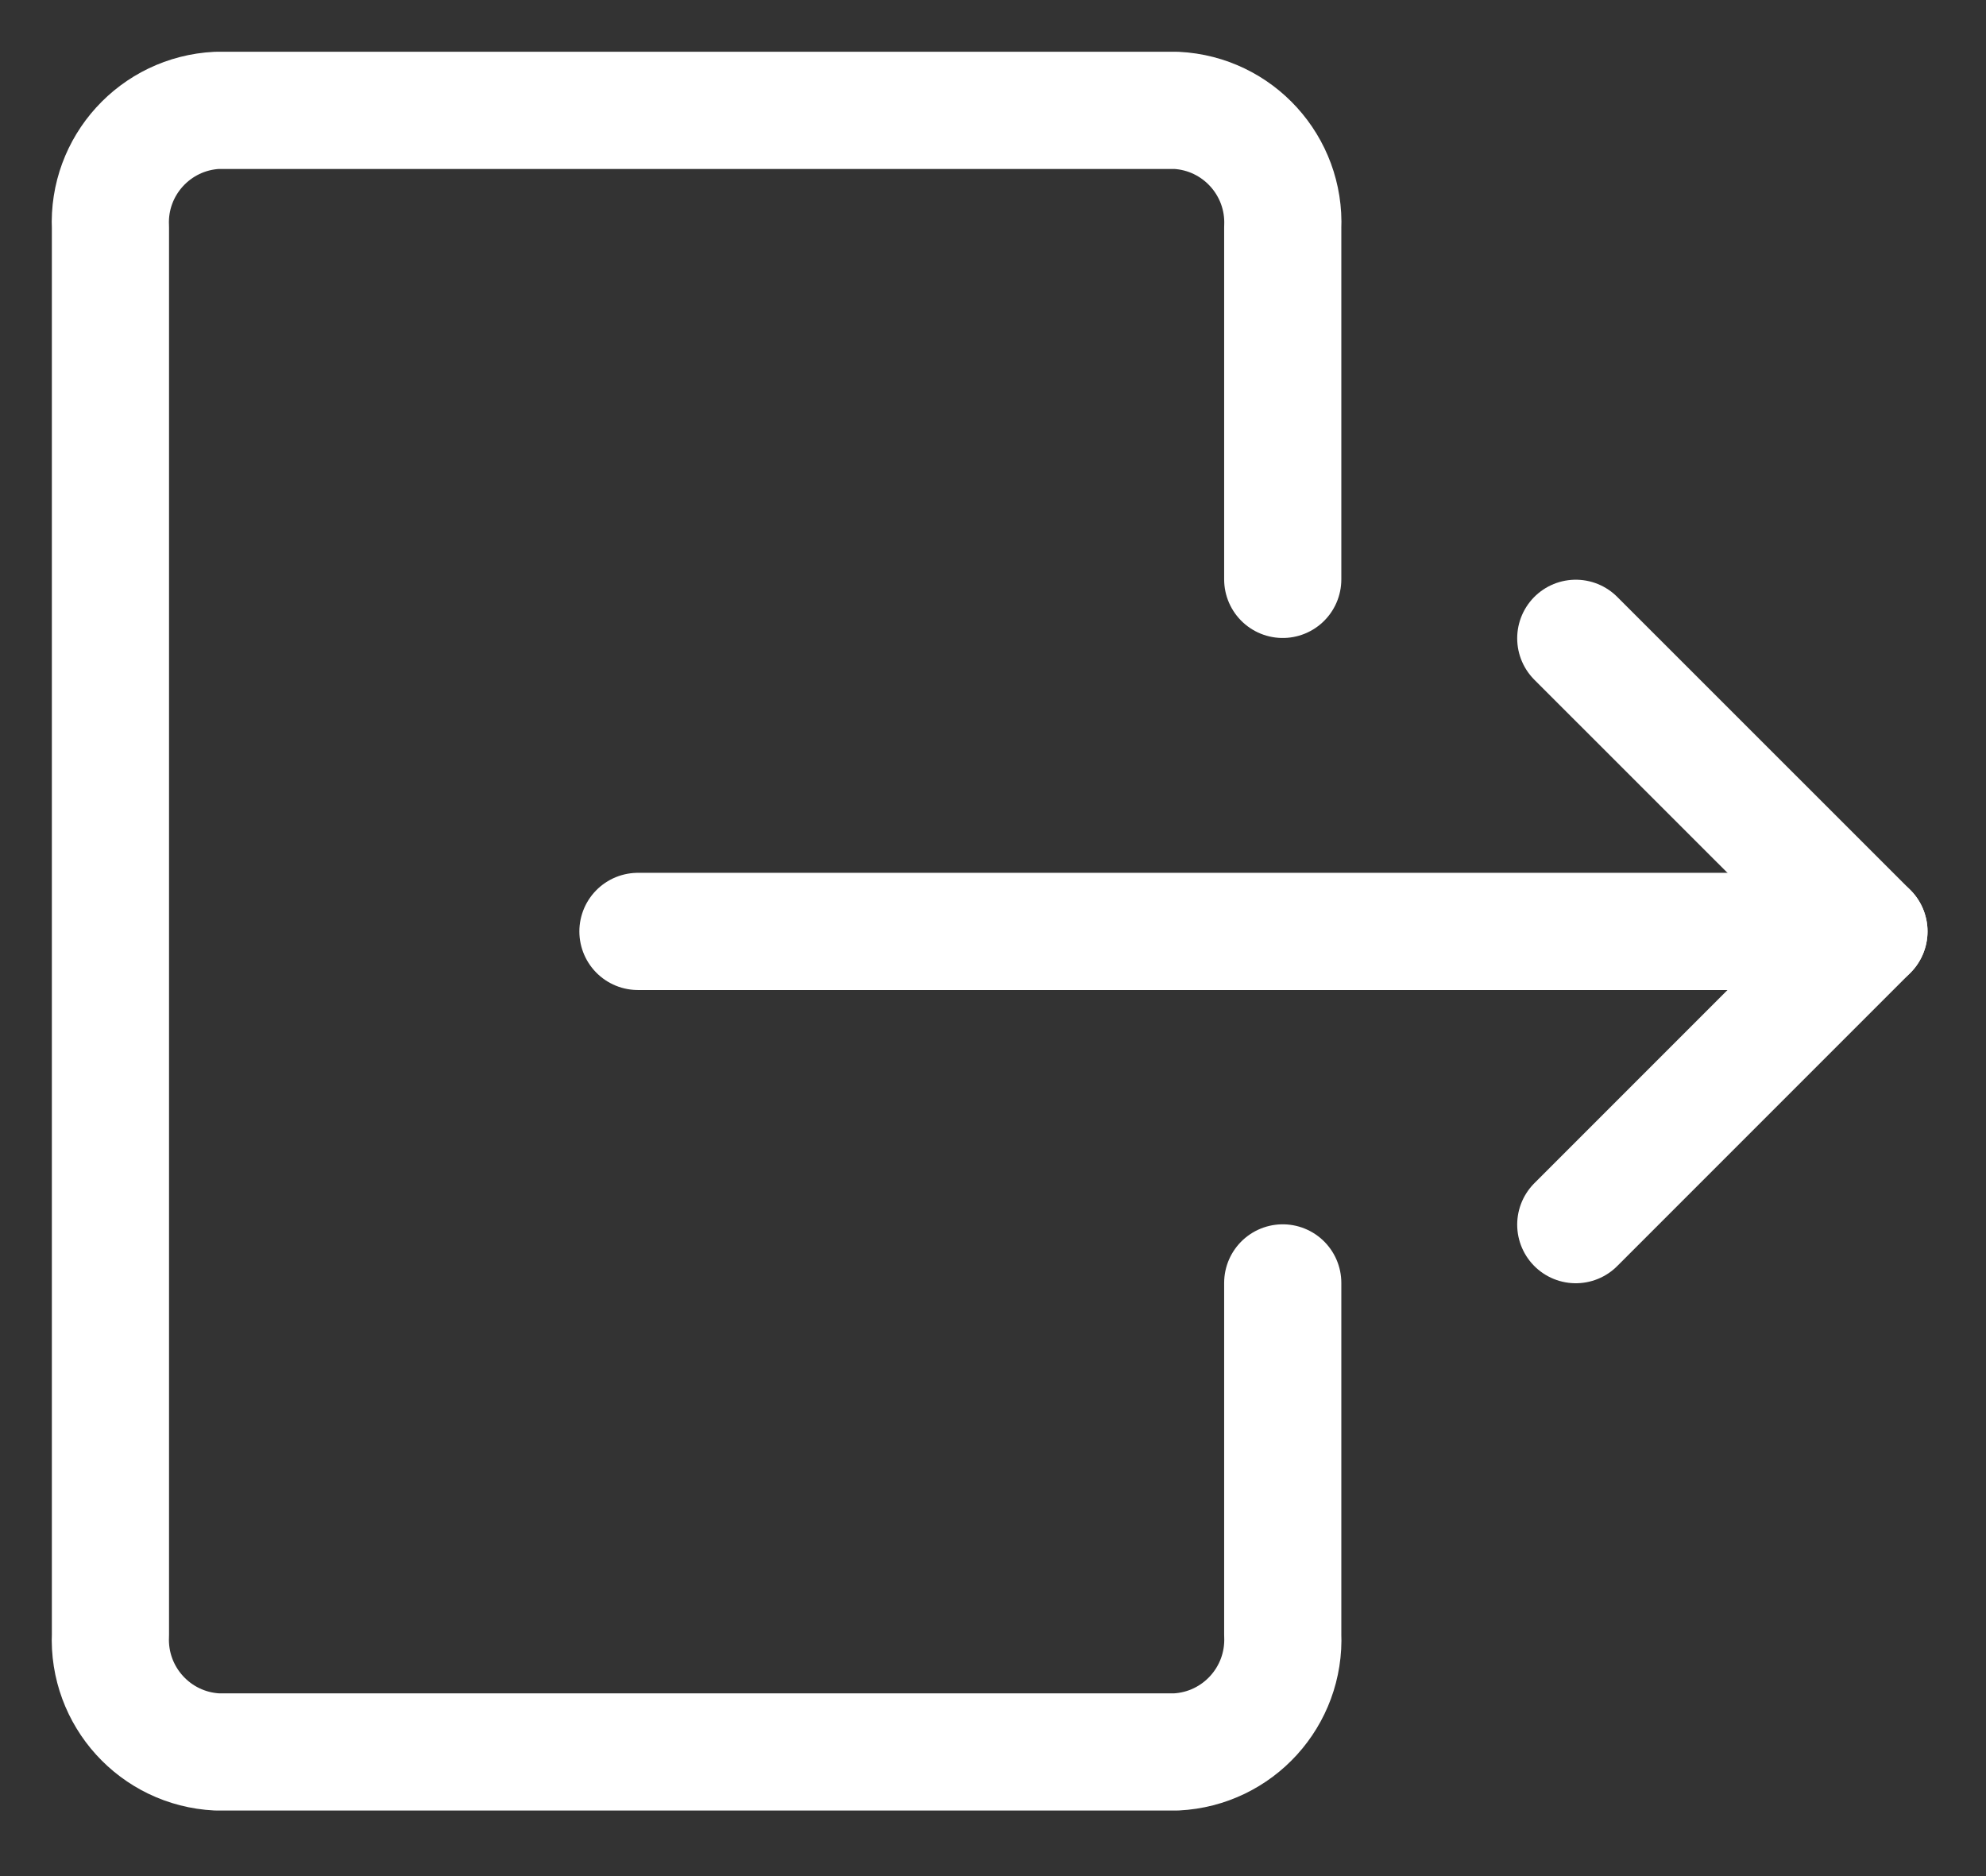 <svg width="18" height="17" viewBox="0 0 18 17" fill="none" xmlns="http://www.w3.org/2000/svg">
<rect x="0" y="0" width="18" height="17" fill="#333333" stroke="none"/>
<path d="M5.782 8.44H16.939" stroke="white" stroke-width="1.062" stroke-linecap="round" stroke-linejoin="round"/>
<path d="M14.282 11.097L16.939 8.44L14.282 5.784" stroke="white" stroke-width="1.062" stroke-linecap="round" stroke-linejoin="round"/>
<path d="M11.626 11.625V14.812C11.651 15.372 11.22 15.847 10.66 15.875H1.967C1.407 15.847 0.976 15.372 1.001 14.812V2.062C0.975 1.503 1.407 1.028 1.967 1H10.66C11.22 1.028 11.651 1.503 11.626 2.062V5.25" stroke="white" stroke-width="1.062" stroke-linecap="round" stroke-linejoin="round"/>
</svg>
